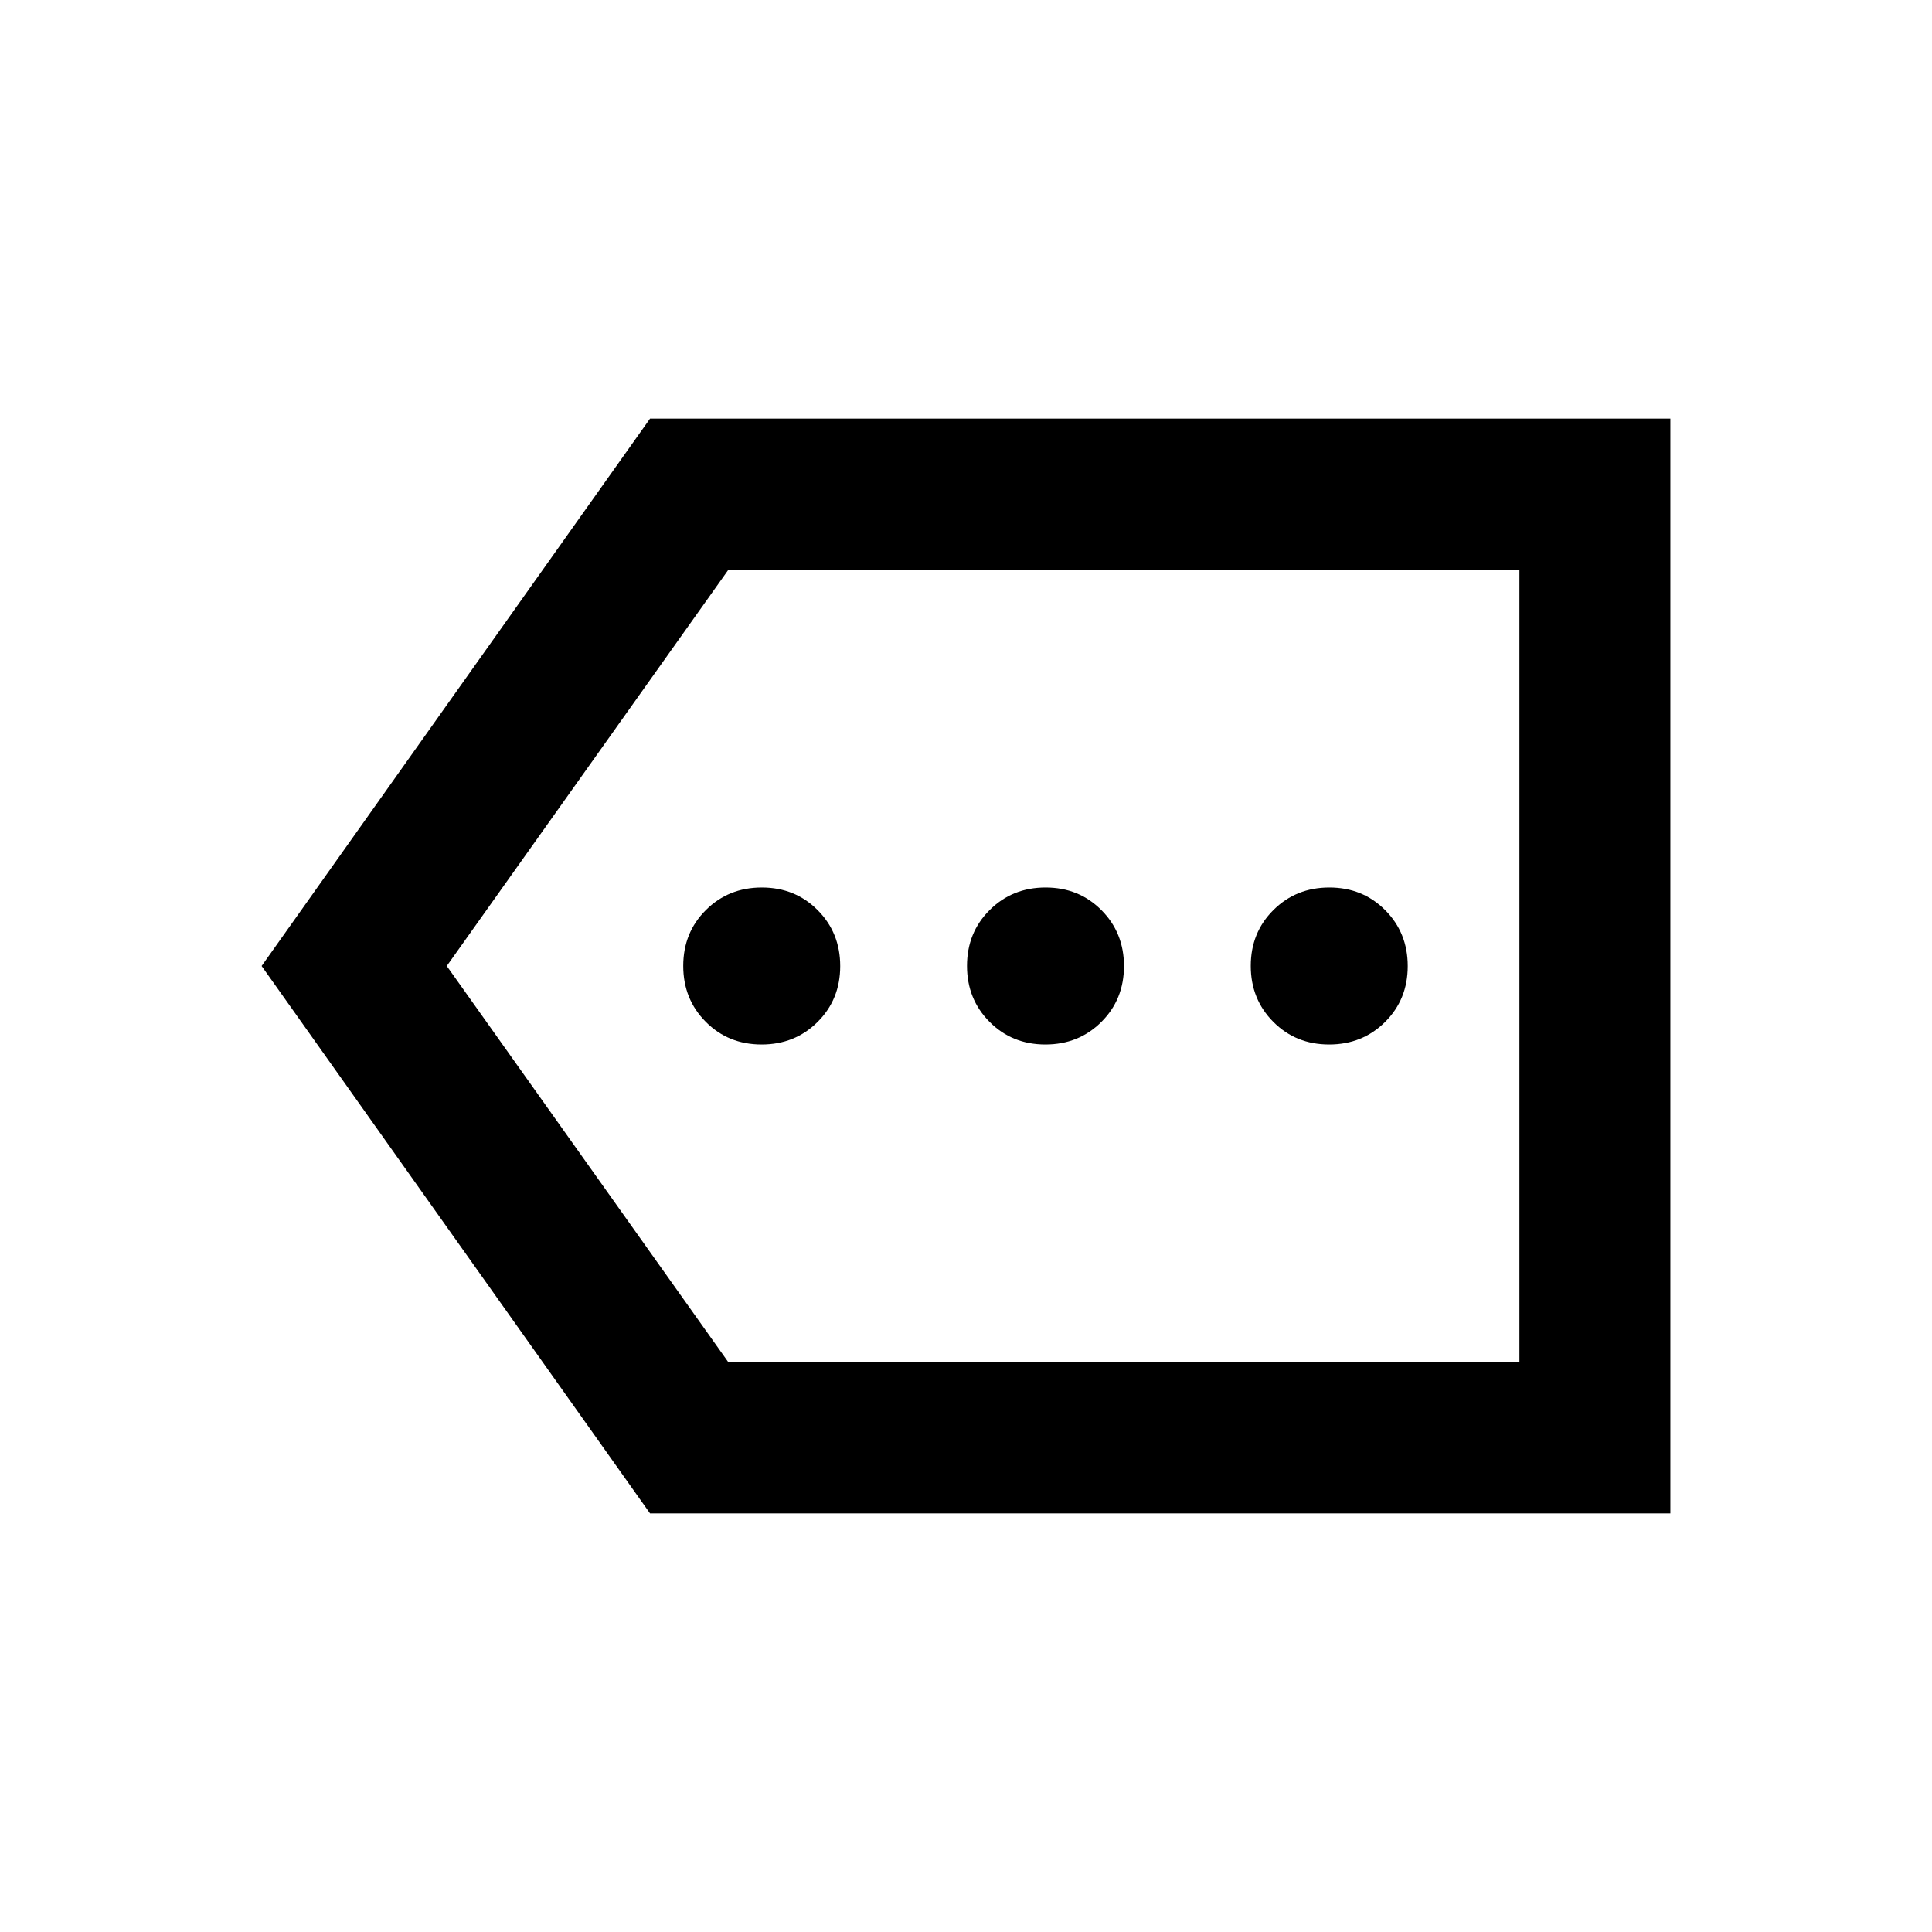 <svg xmlns="http://www.w3.org/2000/svg" height="24" viewBox="0 -960 960 960" width="24"><path d="M323-208 130-480l193-272h507v544H323Zm39-75h393v-394H362L222-480l140 197Zm393 0v-394 394ZM378.45-441q16.55 0 27.8-11.2 11.25-11.19 11.25-27.75 0-16.55-11.2-27.8Q395.11-519 378.55-519q-16.55 0-27.8 11.2-11.25 11.19-11.25 27.75 0 16.55 11.2 27.8Q361.89-441 378.45-441Zm141 0q16.55 0 27.8-11.2 11.25-11.19 11.25-27.75 0-16.55-11.2-27.8Q536.11-519 519.55-519q-16.55 0-27.8 11.2-11.25 11.19-11.25 27.75 0 16.55 11.2 27.8Q502.89-441 519.45-441Zm141 0q16.55 0 27.8-11.2 11.25-11.19 11.25-27.75 0-16.55-11.2-27.8Q677.11-519 660.55-519q-16.55 0-27.8 11.2-11.25 11.19-11.25 27.75 0 16.55 11.2 27.8Q643.89-441 660.45-441Z"/></svg>